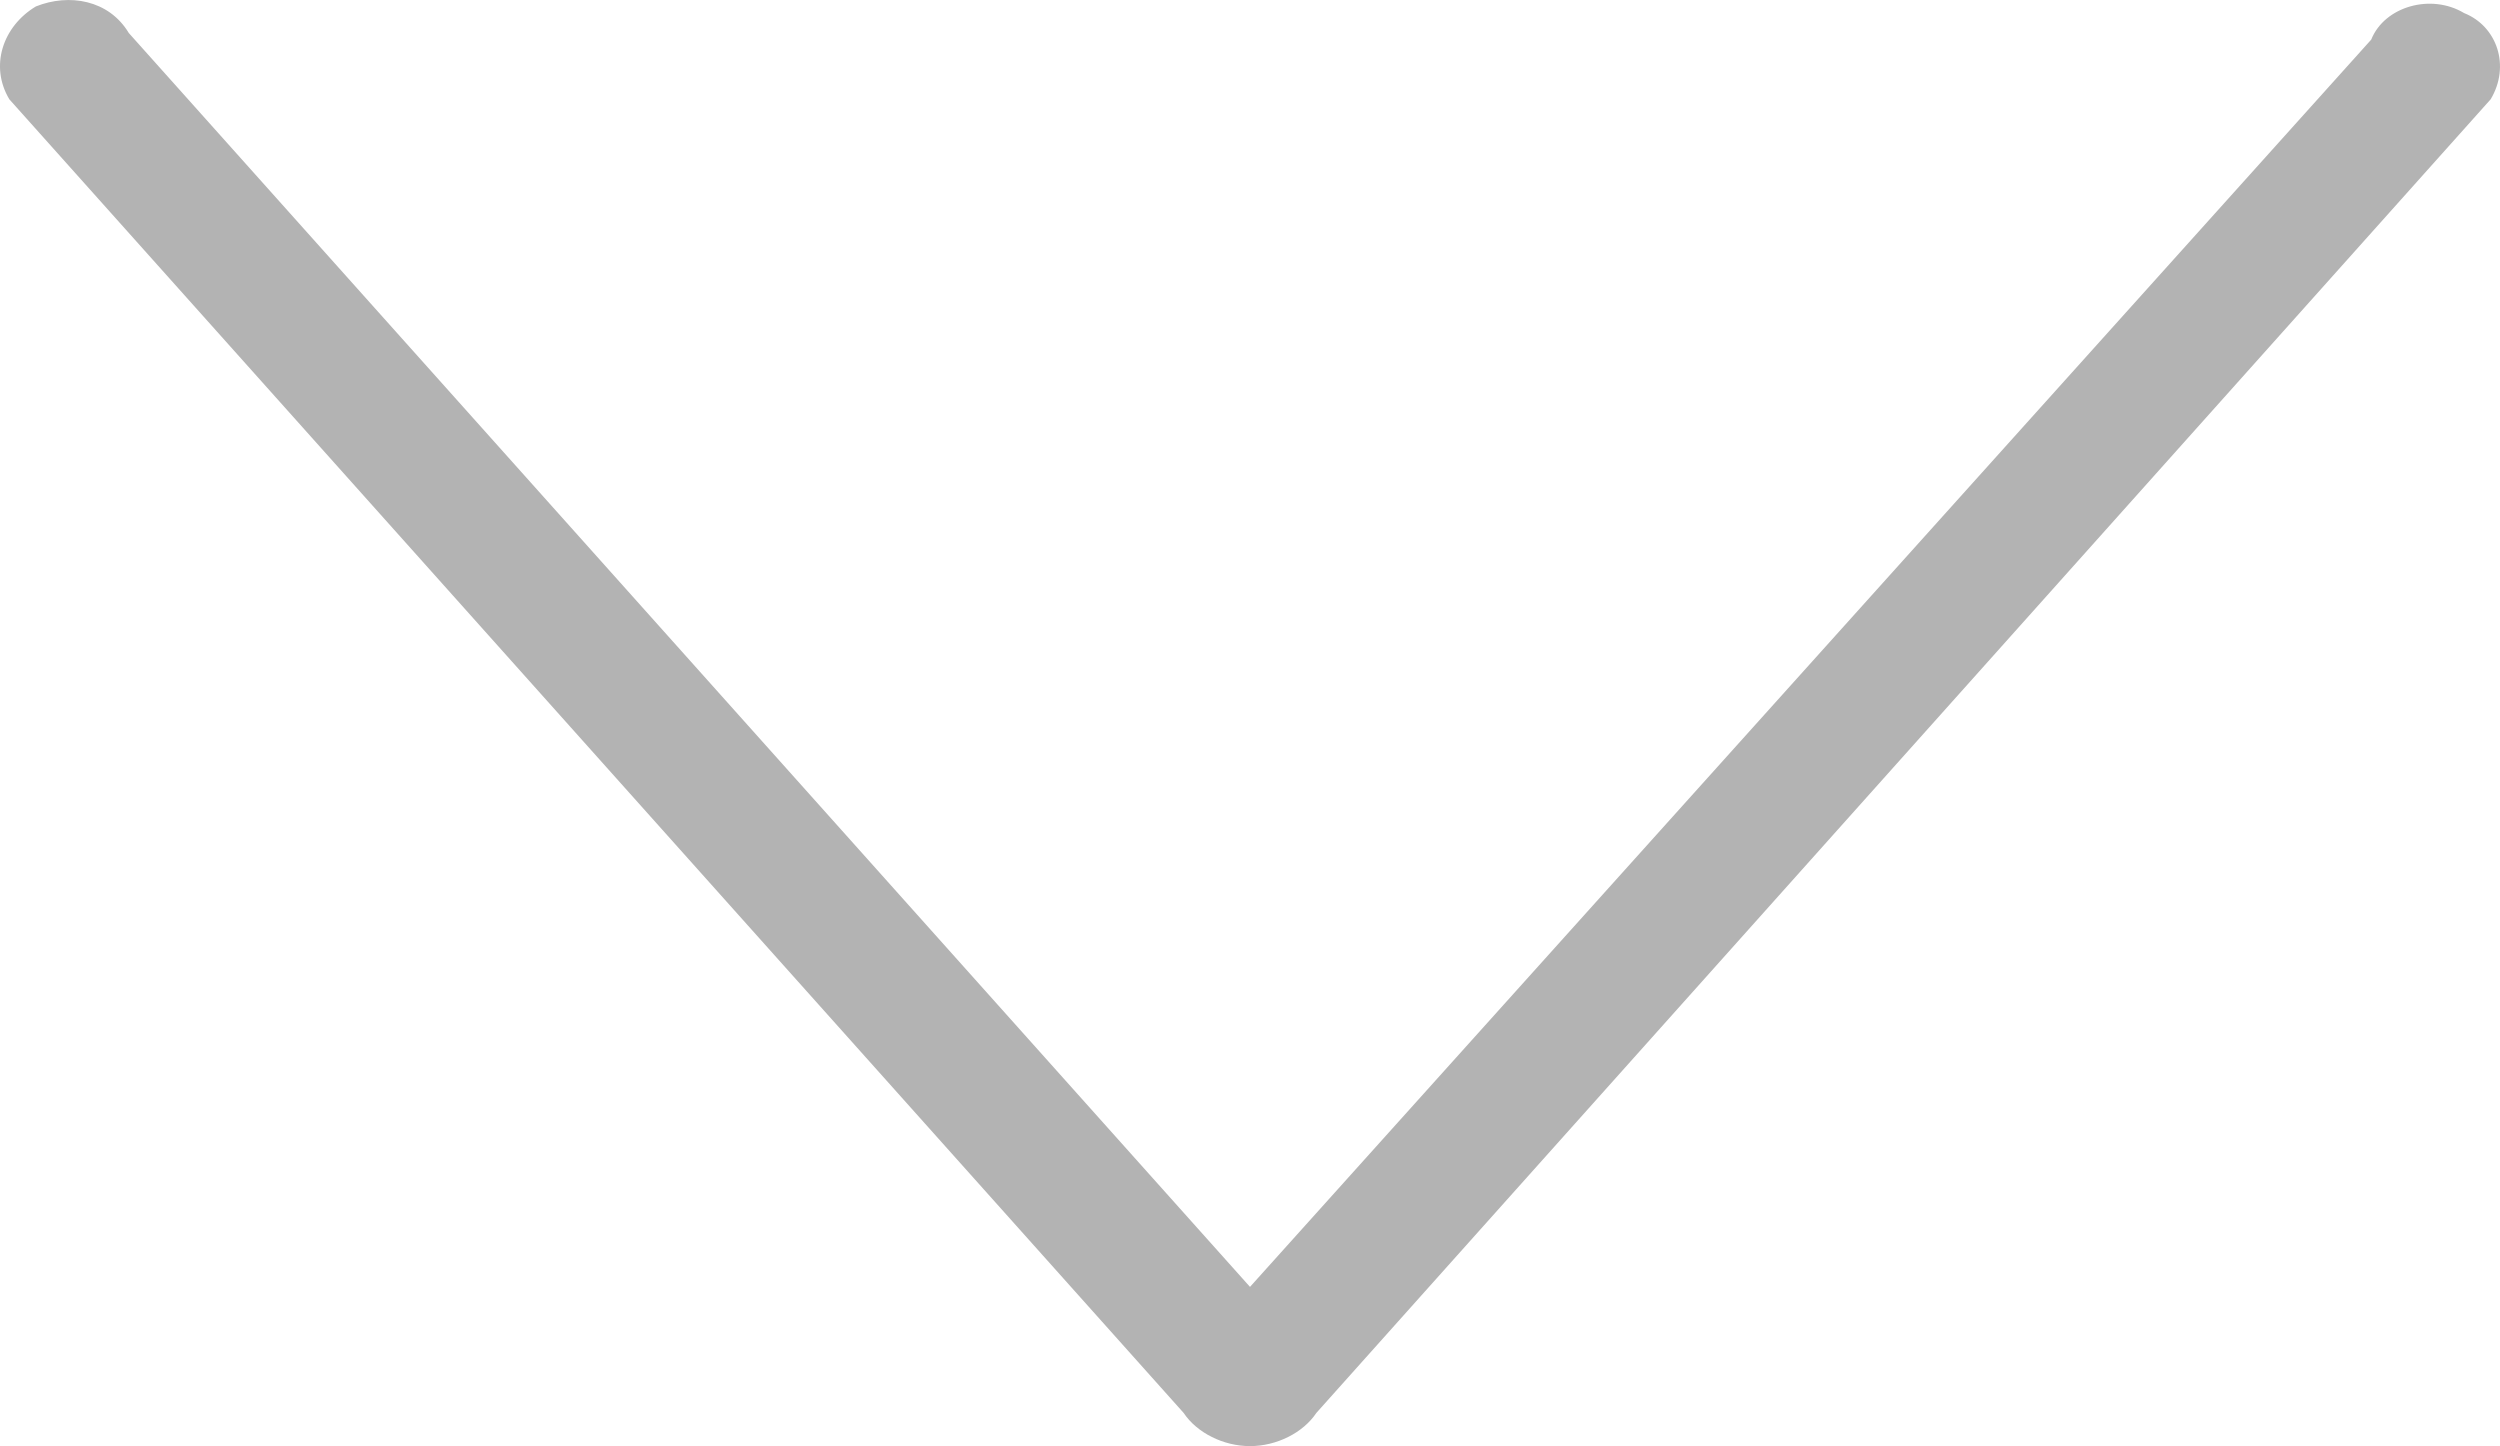 <?xml version="1.0" encoding="UTF-8" standalone="no"?>
<!-- Generator: Adobe Illustrator 19.2.0, SVG Export Plug-In . SVG Version: 6.00 Build 0)  -->

<svg
   xmlns:dc="http://purl.org/dc/elements/1.1/"
   xmlns:cc="http://creativecommons.org/ns#"
   xmlns:rdf="http://www.w3.org/1999/02/22-rdf-syntax-ns#"
   xmlns:svg="http://www.w3.org/2000/svg"
   xmlns="http://www.w3.org/2000/svg"
   xmlns:sodipodi="http://sodipodi.sourceforge.net/DTD/sodipodi-0.dtd"
   xmlns:inkscape="http://www.inkscape.org/namespaces/inkscape"
   version="1.1"
   id="Layer_1"
   x="0px"
   y="0px"
   width="37.682"
   height="21.797"
   viewBox="0 0 37.682 21.797"
   xml:space="preserve"
   inkscape:version="0.91 r13725"
   sodipodi:docname="nav-arrow.svg"><defs
     id="defs11" /><sodipodi:namedview
     pagecolor="#ffffff"
     bordercolor="#666666"
     borderopacity="1"
     objecttolerance="10"
     gridtolerance="10"
     guidetolerance="10"
     inkscape:pageopacity="0"
     inkscape:pageshadow="2"
     inkscape:window-width="1920"
     inkscape:window-height="1017"
     id="namedview9"
     showgrid="false"
     fit-margin-top="0"
     fit-margin-left="0"
     fit-margin-right="0"
     fit-margin-bottom="0"
     inkscape:zoom="5.3636364"
     inkscape:cx="18.840954"
     inkscape:cy="-0.1"
     inkscape:window-x="1912"
     inkscape:window-y="-8"
     inkscape:window-maximized="1"
     inkscape:current-layer="Layer_1" /><style
     type="text/css"
     id="style3">
	.st0{fill:#605668;}
	.st1{fill:#51425B;}
</style><path
     class="st1"
     d="m 17.841,21.297 c 0.2,0.3 0.6,0.5 1,0.5 0.4,0 0.8,-0.2 1,-0.5 l 17.7,-19.8 c 0.3,-0.5 0.1,-1.1 -0.4,-1.3 -0.5,-0.3 -1.2,-0.1 -1.4,0.4 l -16.9,18.8 -16.9,-18.9 c -0.3,-0.5 -0.9,-0.6 -1.4,-0.4 -0.5,0.3 -0.7,0.9 -0.4,1.4 l 17.7,19.8 z"
     id="path7"
     inkscape:connector-curvature="0"
     style="fill:#b3b3b3;fill-opacity:1" /></svg>